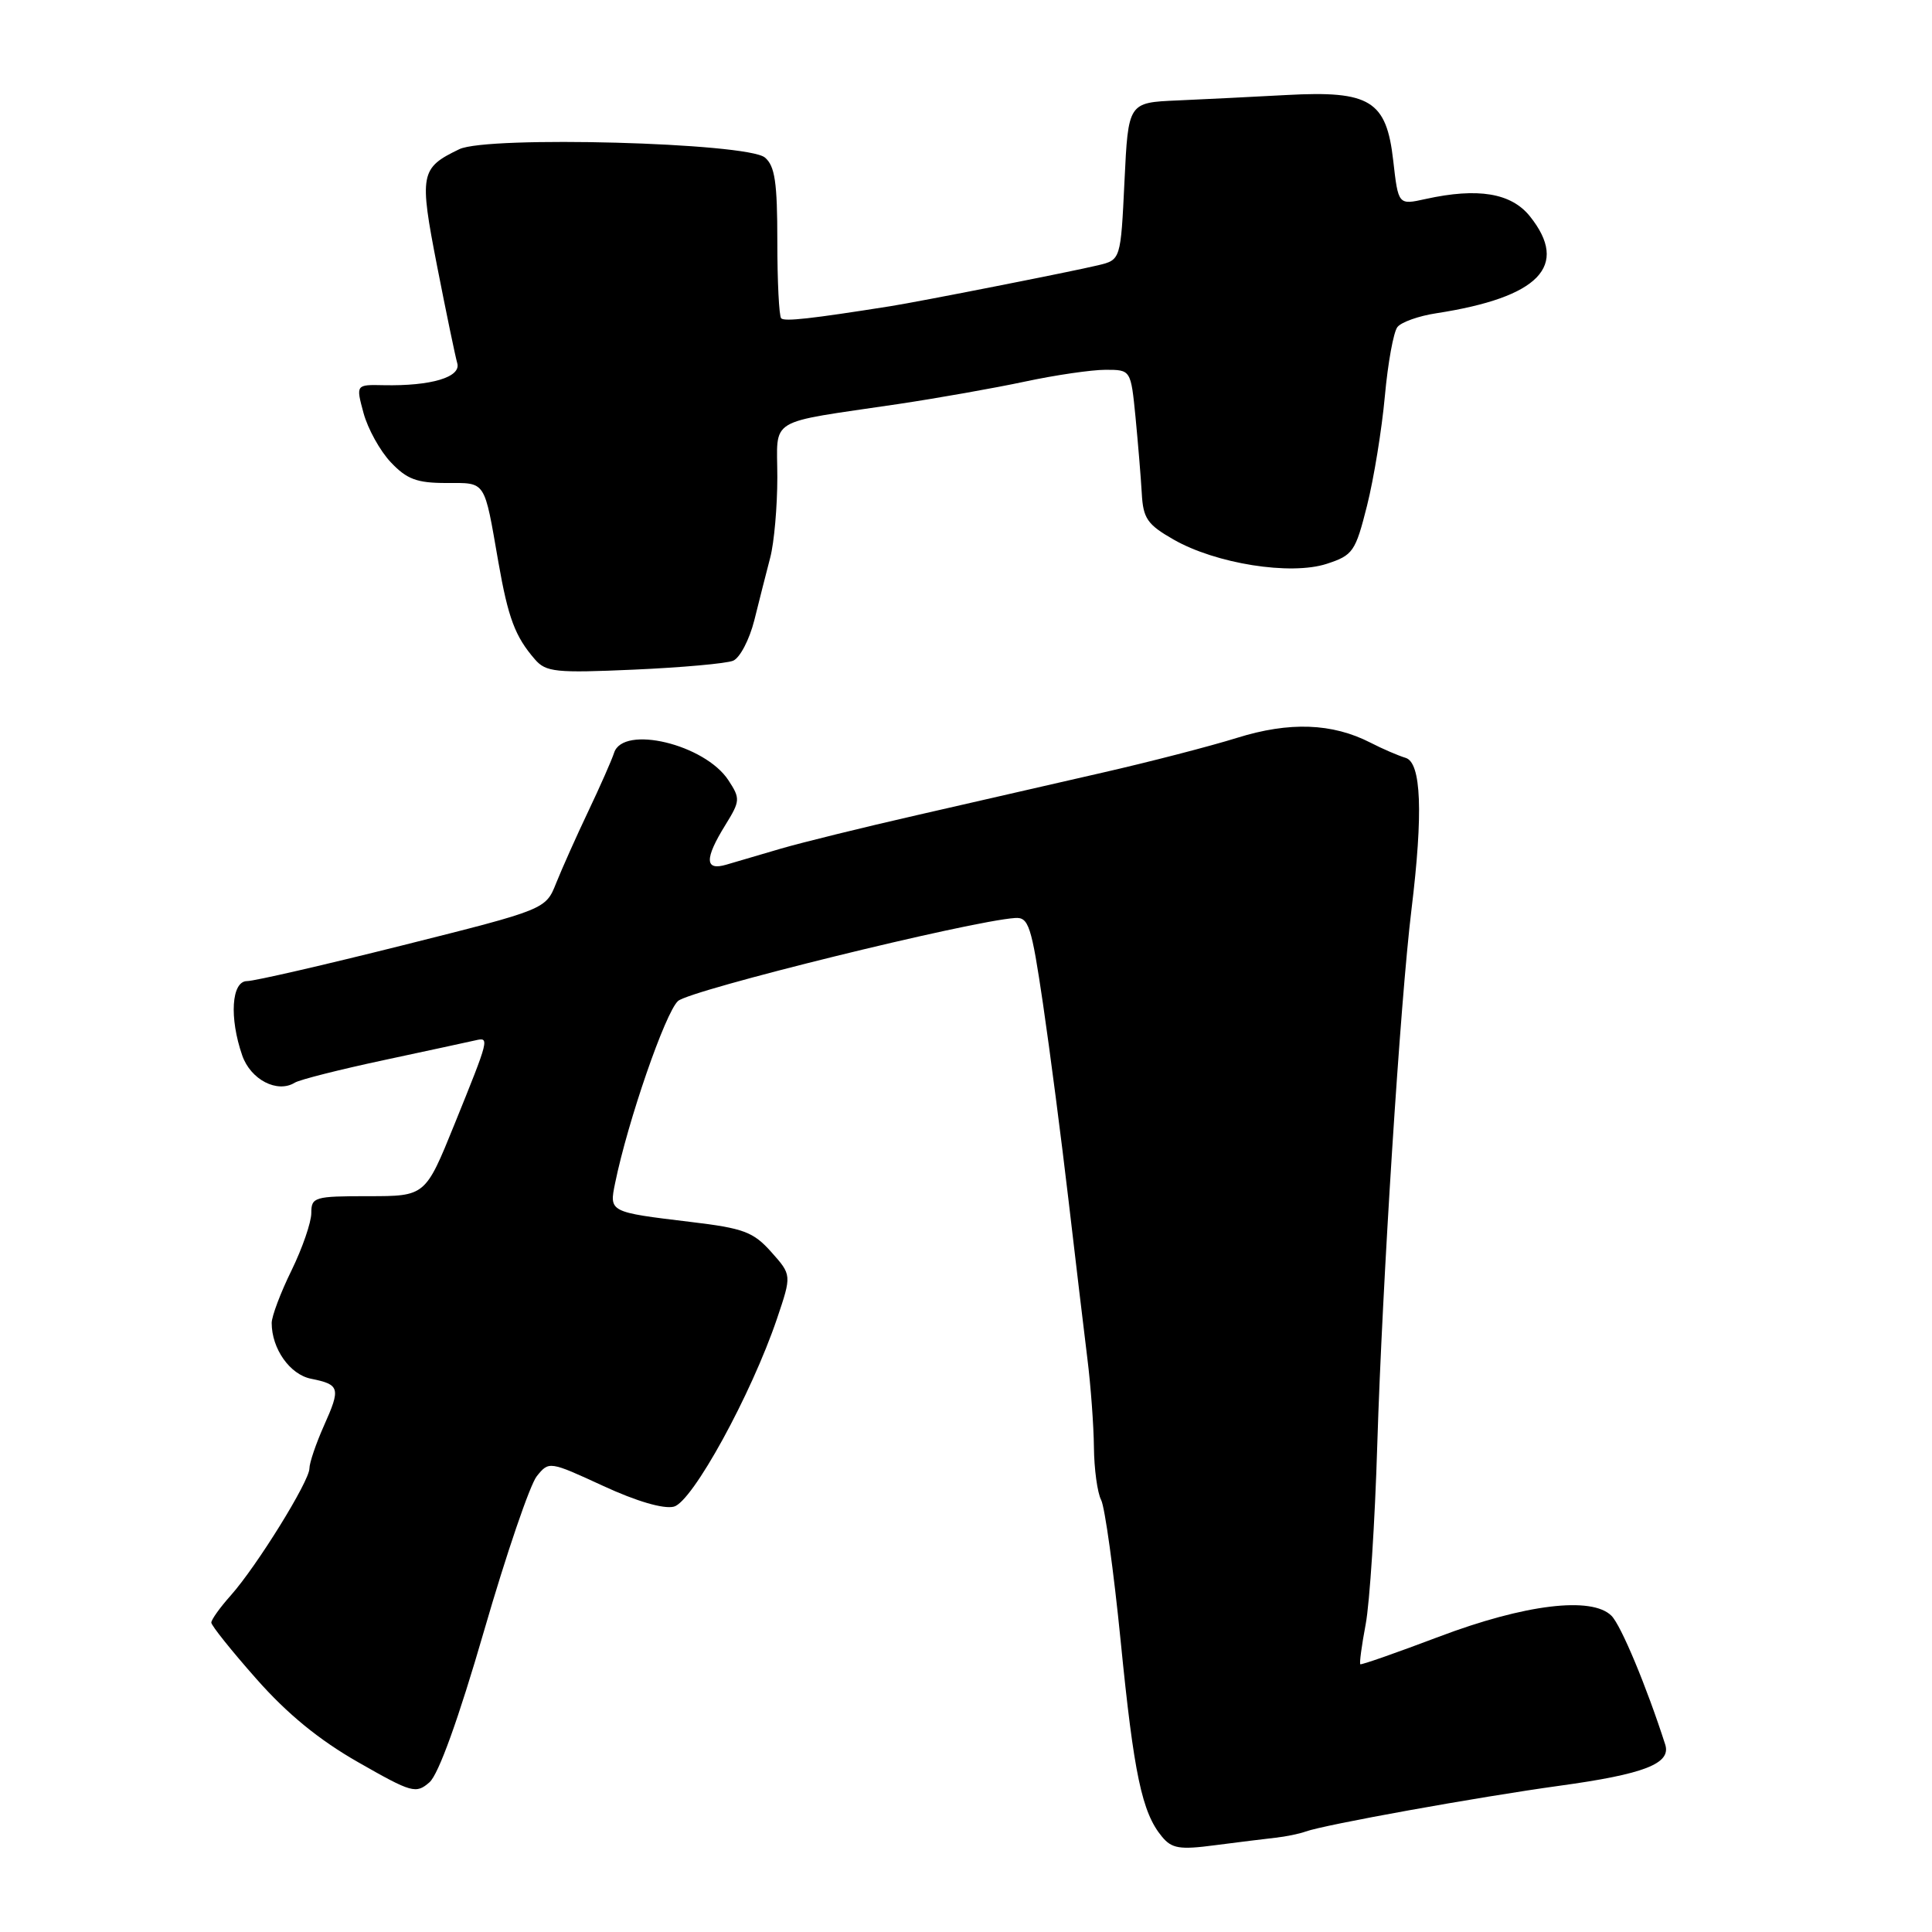 <?xml version="1.0" encoding="UTF-8" standalone="no"?>
<!DOCTYPE svg PUBLIC "-//W3C//DTD SVG 1.1//EN" "http://www.w3.org/Graphics/SVG/1.1/DTD/svg11.dtd" >
<svg xmlns="http://www.w3.org/2000/svg" xmlns:xlink="http://www.w3.org/1999/xlink" version="1.1" viewBox="0 0 256 256">
 <g >
 <path fill="currentColor"
d=" M 169.00 243.51 C 170.38 243.36 172.18 242.99 173.00 242.69 C 175.50 241.78 195.86 238.11 206.59 236.63 C 217.89 235.08 221.46 233.69 220.65 231.16 C 218.19 223.50 214.80 215.37 213.53 214.10 C 210.92 211.49 202.04 212.57 190.65 216.88 C 185.07 218.99 180.39 220.63 180.25 220.52 C 180.11 220.41 180.43 218.03 180.96 215.22 C 181.49 212.41 182.19 201.65 182.50 191.31 C 183.16 170.12 185.55 132.57 187.03 120.50 C 188.59 107.70 188.33 101.04 186.25 100.42 C 185.29 100.13 183.19 99.23 181.60 98.41 C 176.53 95.81 170.86 95.60 163.91 97.77 C 160.38 98.87 152.32 100.96 146.00 102.40 C 139.68 103.85 128.65 106.37 121.50 108.01 C 114.35 109.64 106.25 111.64 103.50 112.44 C 100.75 113.25 97.49 114.21 96.25 114.57 C 93.38 115.42 93.33 113.82 96.10 109.34 C 98.09 106.12 98.11 105.82 96.52 103.39 C 93.40 98.62 82.57 96.02 81.37 99.75 C 81.06 100.71 79.52 104.20 77.95 107.50 C 76.38 110.80 74.47 115.08 73.70 117.00 C 72.31 120.50 72.31 120.50 53.39 125.25 C 42.99 127.86 33.69 130.00 32.74 130.00 C 30.67 130.00 30.36 134.86 32.10 139.86 C 33.22 143.07 36.75 144.89 39.06 143.46 C 39.71 143.06 45.02 141.72 50.87 140.47 C 56.72 139.22 62.17 138.04 63.00 137.85 C 64.89 137.41 64.85 137.54 60.21 149.00 C 56.36 158.50 56.36 158.50 48.80 158.50 C 41.65 158.50 41.25 158.62 41.25 160.73 C 41.25 161.96 40.07 165.38 38.63 168.33 C 37.18 171.28 36.00 174.42 36.00 175.30 C 36.00 178.71 38.41 182.13 41.21 182.69 C 45.04 183.46 45.16 183.92 42.93 188.90 C 41.87 191.28 41.00 193.83 41.00 194.58 C 41.00 196.27 34.03 207.52 30.58 211.40 C 29.16 212.99 28.00 214.61 28.00 215.00 C 28.00 215.39 30.68 218.74 33.97 222.46 C 38.06 227.10 42.29 230.56 47.47 233.51 C 54.58 237.57 55.12 237.72 56.91 236.16 C 58.11 235.11 60.76 227.76 64.15 216.06 C 67.09 205.91 70.23 196.71 71.13 195.60 C 72.74 193.60 72.80 193.61 79.92 196.89 C 84.35 198.94 87.93 199.98 89.29 199.64 C 91.75 199.01 99.54 184.81 102.96 174.72 C 104.91 168.94 104.91 168.94 102.20 165.90 C 99.82 163.23 98.54 162.75 91.50 161.91 C 80.70 160.61 80.71 160.62 81.51 156.75 C 83.18 148.58 88.16 134.16 89.84 132.64 C 91.46 131.18 128.53 122.04 134.50 121.64 C 136.30 121.51 136.67 122.64 138.20 133.00 C 139.13 139.32 140.65 151.03 141.58 159.00 C 142.51 166.97 143.64 176.43 144.08 180.00 C 144.53 183.57 144.92 188.87 144.95 191.76 C 144.98 194.66 145.41 197.81 145.91 198.76 C 146.40 199.72 147.57 208.15 148.50 217.50 C 150.24 235.08 151.32 240.18 153.96 243.36 C 155.27 244.95 156.31 245.12 161.00 244.50 C 164.03 244.11 167.62 243.66 169.00 243.51 Z  M 97.14 87.55 C 98.04 87.18 99.30 84.76 99.95 82.19 C 100.59 79.61 101.54 75.87 102.06 73.88 C 102.58 71.90 103.00 67.11 103.00 63.25 C 103.00 55.17 101.36 56.16 119.00 53.54 C 124.22 52.76 131.79 51.42 135.82 50.56 C 139.84 49.70 144.64 49.00 146.49 49.00 C 149.84 49.00 149.84 49.00 150.46 55.25 C 150.79 58.69 151.17 63.23 151.29 65.35 C 151.47 68.70 152.02 69.50 155.50 71.49 C 161.10 74.70 171.01 76.27 175.80 74.71 C 179.28 73.57 179.60 73.11 181.14 67.00 C 182.04 63.42 183.10 56.90 183.50 52.50 C 183.90 48.10 184.65 43.97 185.17 43.33 C 185.69 42.68 188.00 41.86 190.31 41.51 C 203.97 39.40 207.98 35.24 202.72 28.66 C 200.24 25.57 195.84 24.84 188.89 26.37 C 185.28 27.17 185.28 27.17 184.61 21.28 C 183.71 13.32 181.55 11.99 170.48 12.59 C 166.09 12.83 159.57 13.15 156.00 13.31 C 149.50 13.59 149.50 13.59 149.00 24.01 C 148.50 34.43 148.50 34.43 145.50 35.15 C 142.10 35.97 121.81 39.97 118.00 40.57 C 107.45 42.24 103.96 42.63 103.51 42.18 C 103.23 41.90 103.00 37.30 103.00 31.96 C 103.00 24.15 102.68 21.98 101.35 20.87 C 98.98 18.90 64.60 17.97 60.86 19.77 C 55.68 22.26 55.53 23.03 57.92 35.27 C 59.13 41.45 60.33 47.23 60.59 48.13 C 61.12 49.98 57.10 51.17 50.83 51.04 C 47.15 50.96 47.15 50.96 48.17 54.73 C 48.73 56.80 50.35 59.74 51.78 61.25 C 53.90 63.50 55.24 64.00 59.12 64.00 C 64.46 64.00 64.12 63.49 66.04 74.50 C 67.34 81.90 68.25 84.34 70.88 87.37 C 72.34 89.06 73.64 89.19 84.00 88.73 C 90.33 88.45 96.24 87.92 97.14 87.55 Z "/>
</g>
</svg>